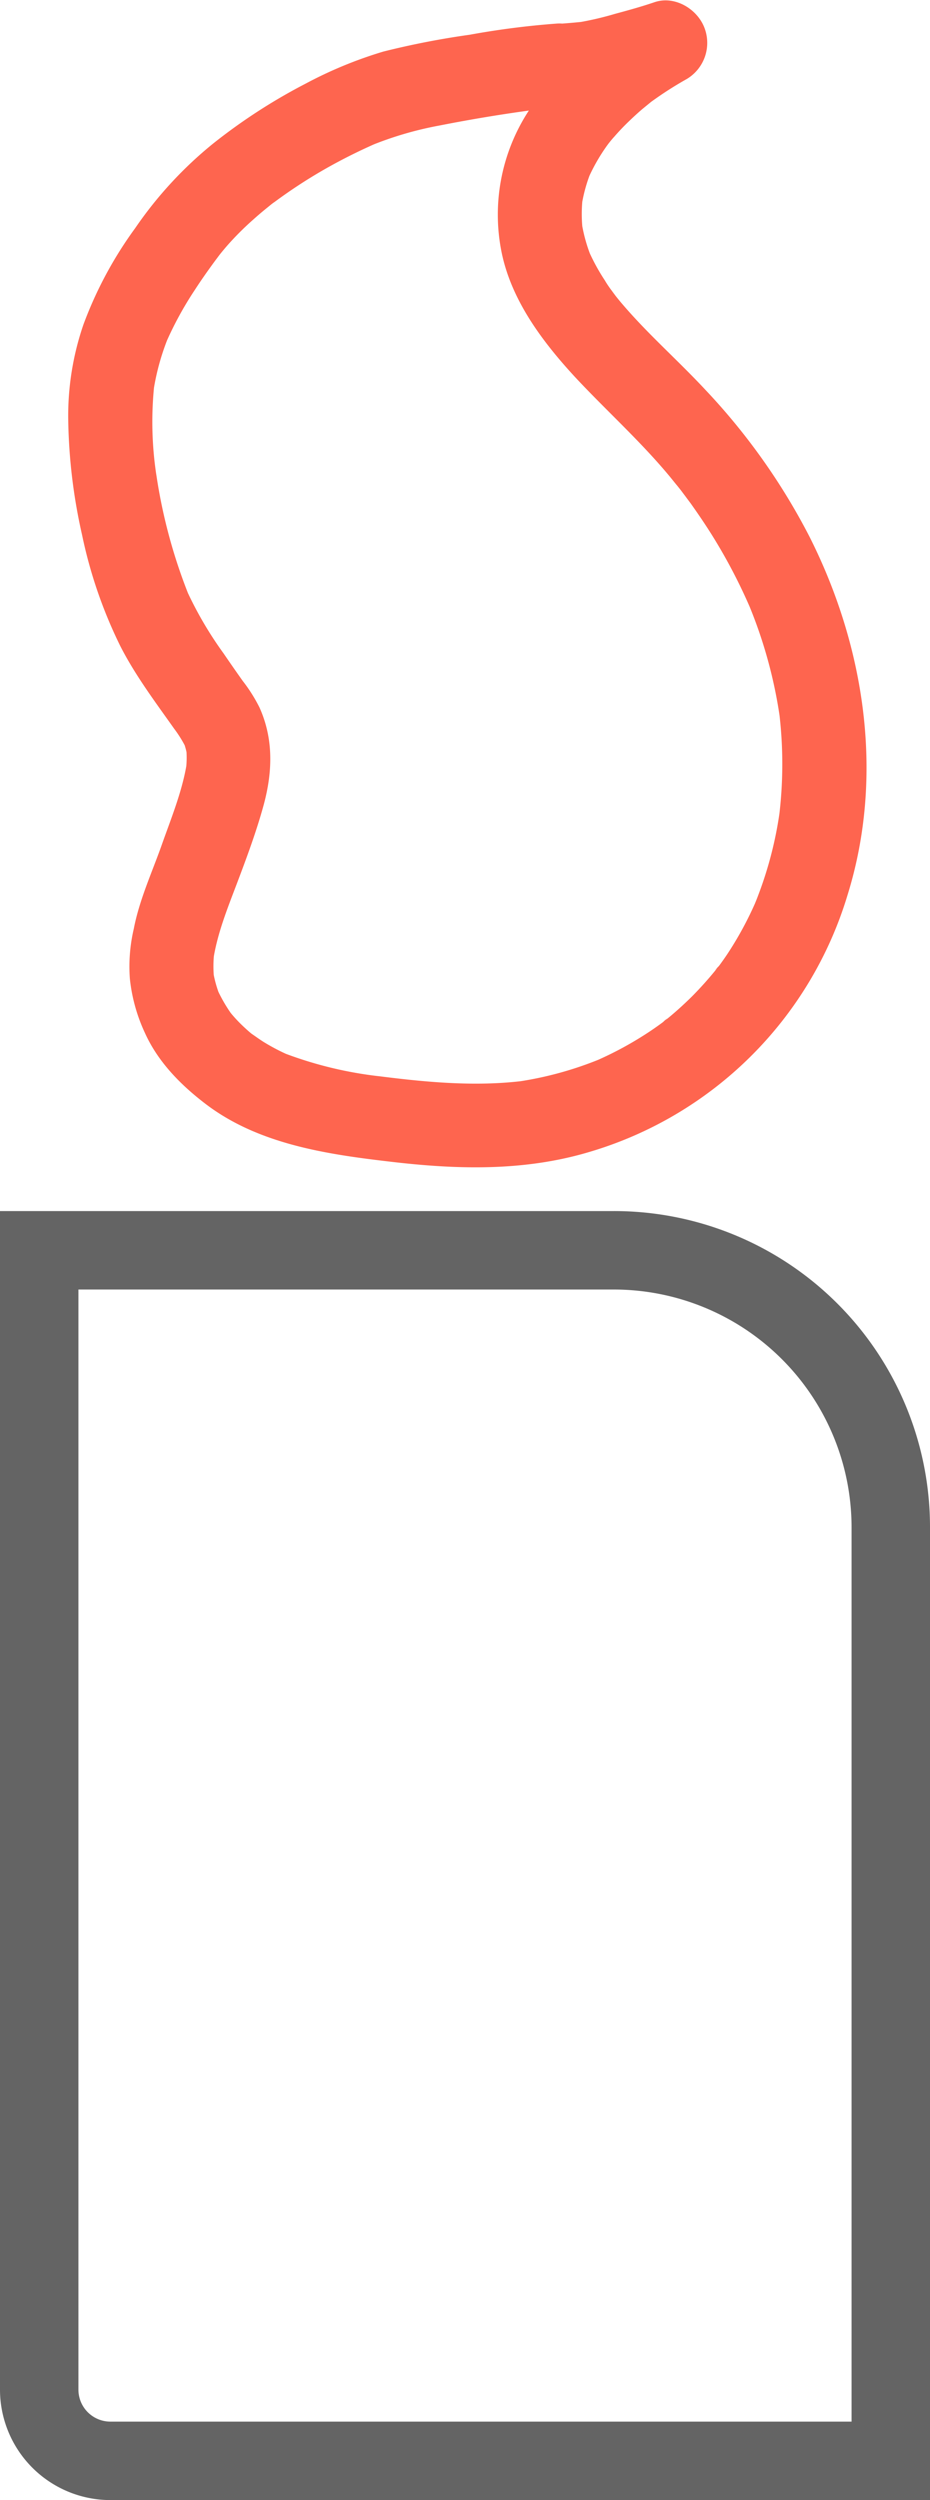 <svg id="Calque_1" data-name="Calque 1" xmlns="http://www.w3.org/2000/svg" viewBox="0 0 166 446.09"><defs><style>.cls-1{fill:#646464;}.cls-2{fill:#fe654f;}</style></defs><path class="cls-1" d="M282.59,296A42.45,42.45,0,0,1,325,338.41V498H192.71a5.71,5.71,0,0,1-5.71-5.71V296h95.59m0-14H173V492.29A19.72,19.72,0,0,0,192.71,512H339V338.41A56.4,56.4,0,0,0,282.59,282Z" transform="translate(-173 -65.91)"/><path class="cls-2" d="M272.47,70.11a146.73,146.73,0,0,0-15.64,2,146.43,146.43,0,0,0-15.4,3,75.1,75.1,0,0,0-13.89,5.73A101.27,101.27,0,0,0,211,91.56a70.92,70.92,0,0,0-13.87,15.06,70.66,70.66,0,0,0-9.23,17.18,50.07,50.07,0,0,0-2.72,17.12,99.07,99.07,0,0,0,2.47,20.44,83,83,0,0,0,6.85,19.88c2.66,5.2,6.23,9.95,9.59,14.7a22.08,22.08,0,0,1,2.28,3.75l-.76-1.79a14.31,14.31,0,0,1,.87,3.2l-.27-2a18.16,18.16,0,0,1-.06,4.48l.27-2c-.74,5.17-2.81,10.16-4.54,15.06s-4,9.8-5,15a29.53,29.53,0,0,0-.7,8.89,30.29,30.29,0,0,0,2.71,9.73c2.32,5.13,6.35,9.22,10.76,12.59,9.4,7.19,21.52,9,32.94,10.33,11.87,1.41,23.79,1.76,35.38-1.66a68.34,68.34,0,0,0,46.32-45.94c6.61-21.27,3.1-44.29-6.81-63.93a114.36,114.36,0,0,0-18.53-26.14c-3.22-3.46-6.67-6.7-10-10.08-1.66-1.69-3.28-3.41-4.82-5.21-.7-.81-1.36-1.65-2-2.48,1.65,2,.16.18-.17-.28s-.7-1-1-1.52a36.17,36.17,0,0,1-3.09-5.75l.75,1.79a28.33,28.33,0,0,1-1.83-6.58l.27,2a25.3,25.3,0,0,1,0-6.62l-.27,2a27.68,27.68,0,0,1,1.86-6.61l-.75,1.8a33.17,33.17,0,0,1,3.45-6.08l.55-.75c.52-.73-1.06,1.32-.48.63.4-.49.79-1,1.21-1.45.79-.91,1.62-1.79,2.49-2.63s1.68-1.59,2.56-2.34l1.49-1.22c.85-.7-.61.42-.61.46a5.14,5.14,0,0,1,.77-.58,64.06,64.06,0,0,1,6.25-4,7.51,7.51,0,0,0,3.07-9.36c-1.37-3.25-5.29-5.56-8.85-4.34-2.32.79-4.68,1.44-7.05,2.08a56.2,56.2,0,0,1-6.53,1.52l2-.26c-1.87.24-3.79.39-5.67.53a8,8,0,0,0-5.31,2.19A7.6,7.6,0,0,0,265,77.61c.17,3.81,3.31,7.8,7.5,7.5a71.24,71.24,0,0,0,10.2-1.26,106.17,106.17,0,0,0,11.05-3.15L287.94,67A60.07,60.07,0,0,0,268,84.75a33.89,33.89,0,0,0-5.42,26.41c1.81,8.52,7.33,15.82,13.11,22.08,5.6,6,11.77,11.52,17,17.87.4.49.8,1,1.19,1.46l.52.65.18.23c-.69-.9-.22-.29-.07-.09l.75,1c.33.44.66.89,1,1.34,1.42,2,2.78,4,4.06,6.07a97.89,97.89,0,0,1,6.79,13.1l-.76-1.8a83.82,83.82,0,0,1,5.89,21.17l-.26-2a76.8,76.8,0,0,1,0,20l.26-2a68.73,68.73,0,0,1-4.61,17.19l.76-1.79A61.92,61.92,0,0,1,303,235.88c-.51.78-1.05,1.54-1.59,2.28-.35.47-1.51,1.63,0,0-.29.31-.53.67-.8,1q-1.9,2.32-4,4.45c-1.37,1.36-2.79,2.66-4.28,3.89-.38.31-.8.6-1.16.93,1.58-1.46.63-.49.18-.15-.78.58-1.59,1.15-2.4,1.69a62.65,62.65,0,0,1-10.37,5.56l1.79-.76a63.19,63.19,0,0,1-15.38,4.2l2-.27c-9.37,1.24-18.86.22-28.17-1l2,.26a70,70,0,0,1-17.46-4.27l1.8.75a36.82,36.82,0,0,1-5.08-2.6c-.75-.47-1.47-1-2.19-1.49-1.05-.74,1.53,1.27,0,0q-.51-.42-1-.87c-.65-.59-1.28-1.21-1.87-1.86-.29-.32-.58-.65-.86-1-.16-.19-.32-.38-.47-.58.75,1,1,1.24.61.78a27.45,27.45,0,0,1-2.65-4.66l.75,1.79a21.45,21.45,0,0,1-1.41-5l.27,2a21.44,21.44,0,0,1,0-5.25l-.27,2c.67-4.9,2.54-9.51,4.28-14.1s3.5-9.32,4.8-14.08c1.59-5.88,1.78-11.75-.75-17.37a28.3,28.3,0,0,0-3-4.75q-1.73-2.44-3.41-4.9a66.7,66.7,0,0,1-6.63-11.34l.76,1.8a95.65,95.65,0,0,1-6.39-24.2l.27,2a63.35,63.35,0,0,1-.36-16.39l-.27,2a42.89,42.89,0,0,1,3-10.89l-.75,1.79a62.12,62.12,0,0,1,5.25-9.65c1.16-1.79,2.39-3.53,3.65-5.24l.9-1.2c.19-.25.81-1.05.05-.07s-.29.37-.13.18c.62-.77,1.26-1.53,1.93-2.26a53.38,53.38,0,0,1,4.08-4c.68-.61,1.37-1.2,2.08-1.78l1.13-.92c.39-.3,1.11-.81-.65.5l.59-.44A90.69,90.69,0,0,1,231,96.08a97.75,97.75,0,0,1,10.1-5l-1.79.76a62.33,62.33,0,0,1,12.12-3.53q8.45-1.67,17-2.81l-2,.27c2-.27,4.05-.54,6.09-.65,3.91-.22,7.68-3.3,7.5-7.5C279.79,73.73,276.66,69.87,272.47,70.11Z" transform="translate(-173 -65.91)"/></svg>